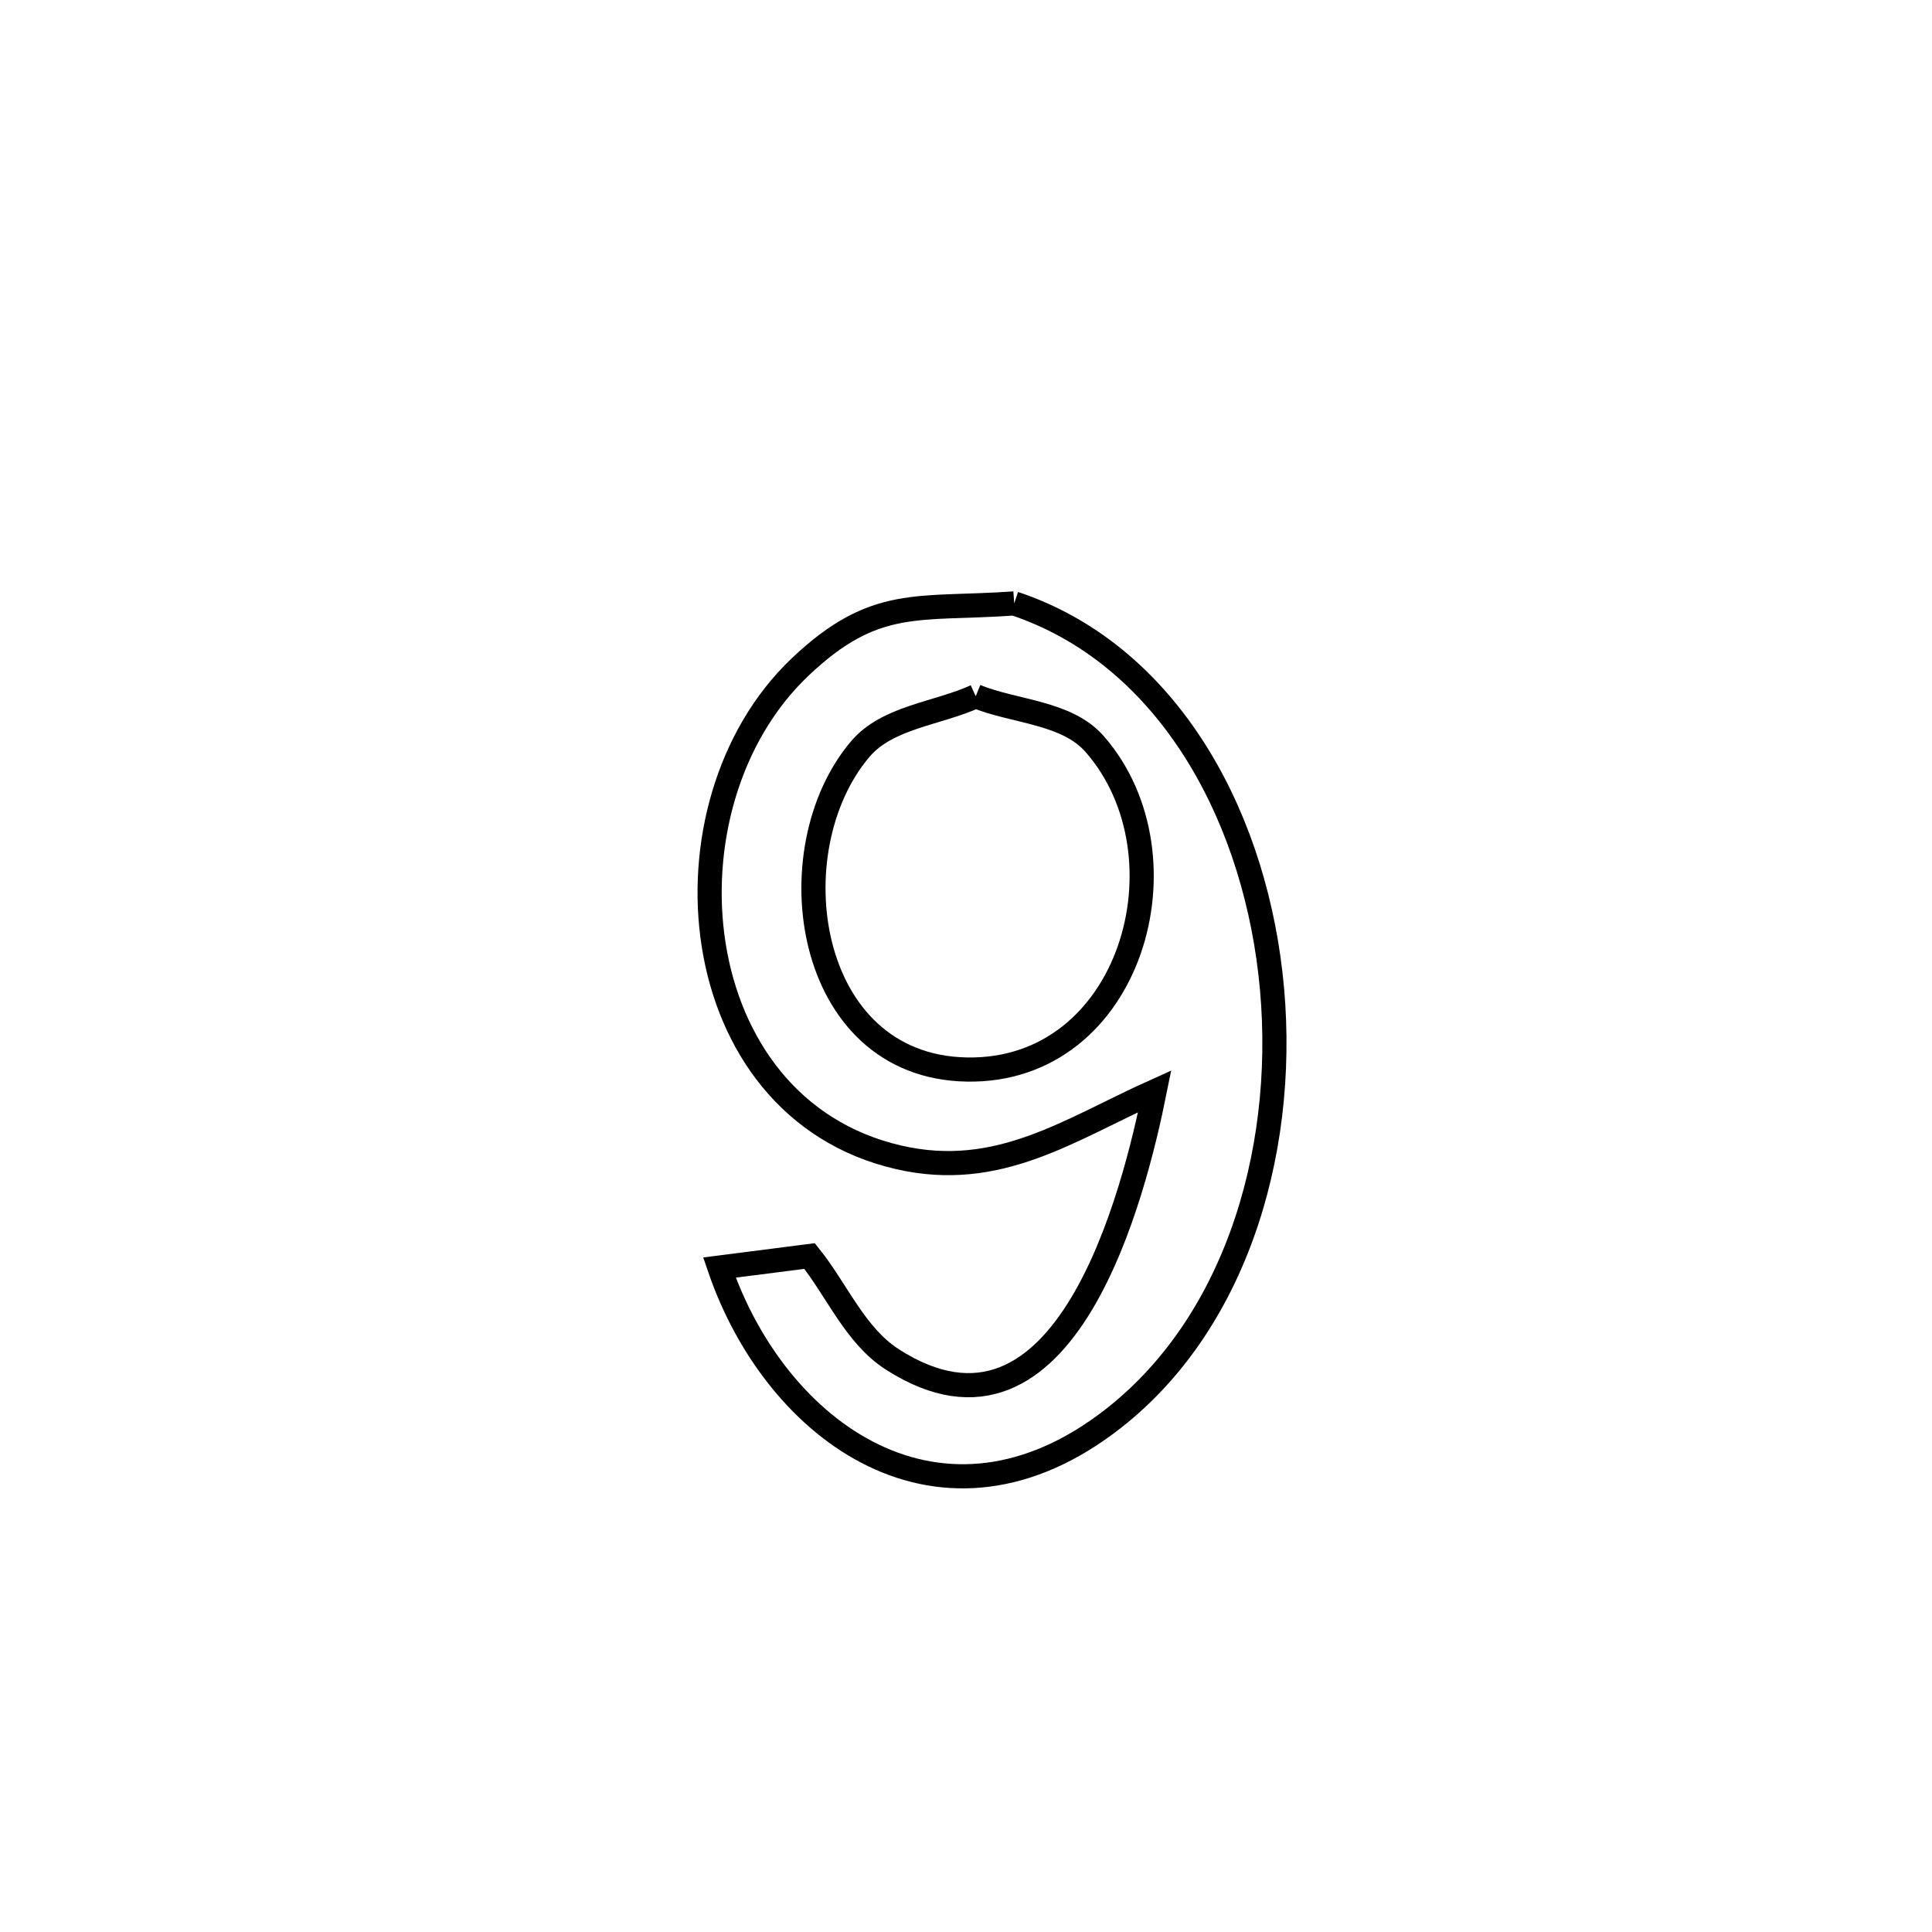 <svg xmlns="http://www.w3.org/2000/svg" viewBox="0.0 0.0 24.0 24.0" height="200px" width="200px"><path fill="none" stroke="black" stroke-width=".3" stroke-opacity="1.0"  filling="0" d="M12.599 7.496 L12.599 7.496 C14.453 8.113 15.544 10.027 15.782 12.094 C16.02 14.162 15.404 16.383 13.841 17.613 C11.704 19.296 9.636 17.795 8.937 15.746 L8.937 15.746 C9.31 15.698 9.684 15.651 10.057 15.603 L10.057 15.603 C10.4 16.031 10.624 16.592 11.086 16.888 C13.247 18.272 14.097 14.784 14.344 13.556 L14.344 13.556 C13.28 14.035 12.403 14.662 11.164 14.377 C8.472 13.758 8.137 9.999 9.938 8.287 C10.87 7.402 11.403 7.581 12.599 7.496 L12.599 7.496"></path>
<path fill="none" stroke="black" stroke-width=".3" stroke-opacity="1.0"  filling="0" d="M12.121 8.649 L12.121 8.649 C12.615 8.848 13.252 8.845 13.601 9.246 C14.814 10.637 14.056 13.326 12.006 13.286 C9.996 13.247 9.622 10.563 10.685 9.307 C11.025 8.905 11.642 8.868 12.121 8.649 L12.121 8.649"></path></svg>